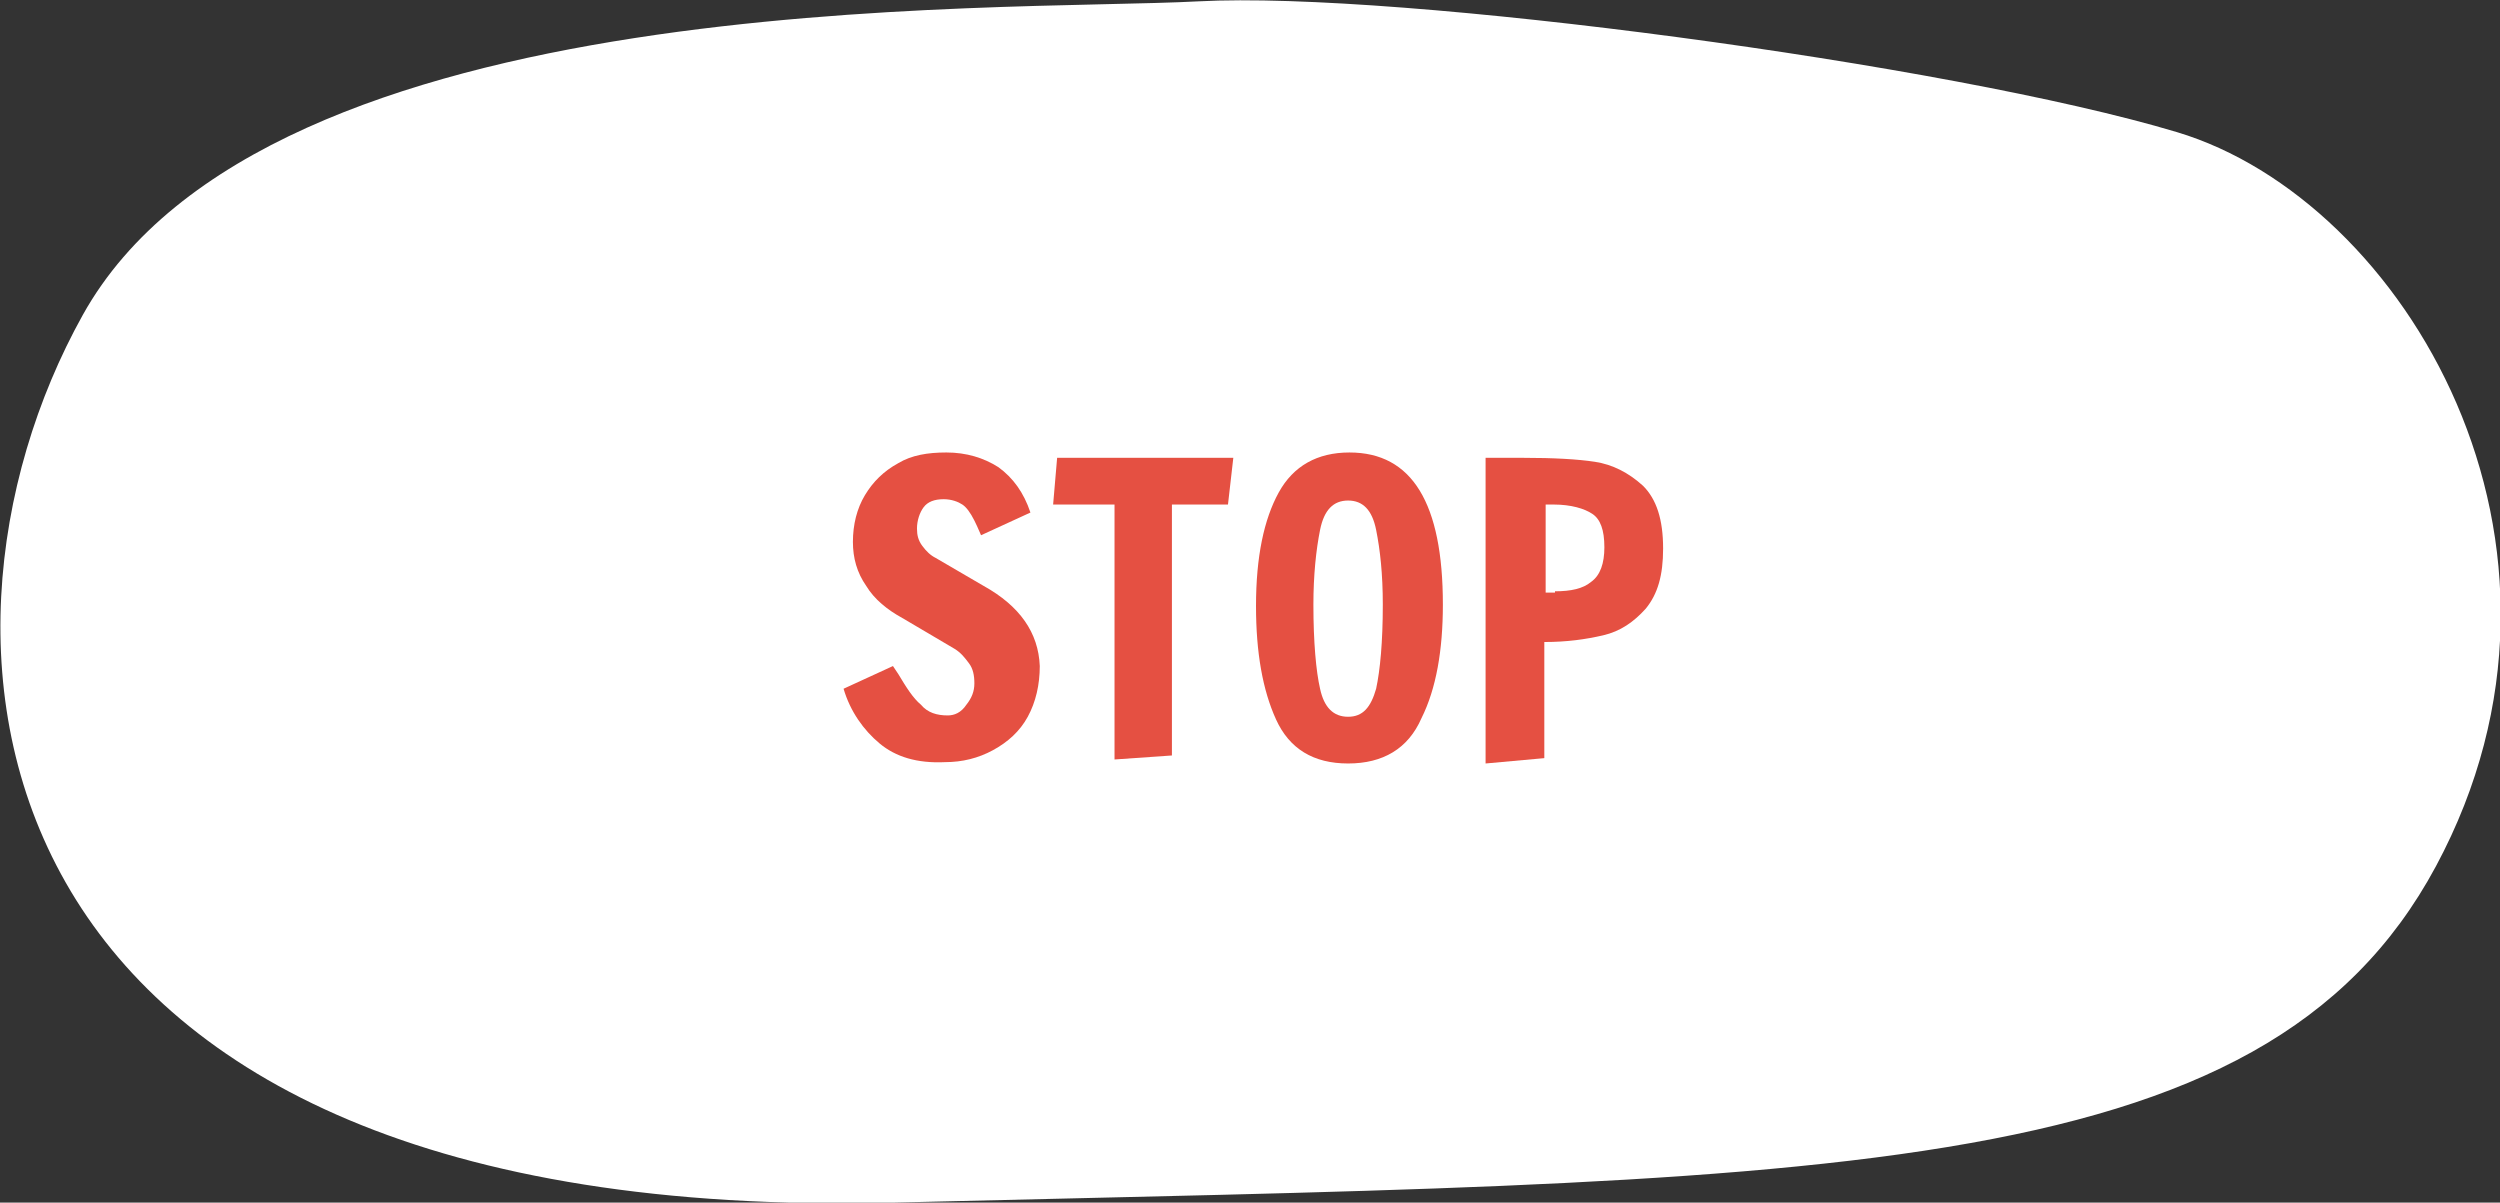 <?xml version="1.0" encoding="utf-8"?>
<!-- Generator: Adobe Illustrator 21.0.0, SVG Export Plug-In . SVG Version: 6.00 Build 0)  -->
<svg version="1.1" id="Laag_1" xmlns="http://www.w3.org/2000/svg" xmlns:xlink="http://www.w3.org/1999/xlink" x="0px" y="0px"
	 viewBox="0 0 187.3 90.1" style="enable-background:new 0 0 187.3 90.1;" xml:space="preserve">
<rect x="0" y="0" width="187.3" height="90.1" fill="#333333" stroke="none"/>
<style type="text/css">
	.st0{fill:#FFFFFF;}
	.st1{enable-background:new    ;}
	.st2{fill:#E55042;}
</style>
<g id="Group_202" transform="translate(19584)">
	<path id="Path_86" class="st0" d="M-19494.2,0.1c-15,0.8-69.8-1.3-83.6,23.5c-13.8,24.8-8.8,68.2,60.7,66.5
		c69.5-1.7,102.6-1,115.6-25.2s-2.4-49.9-19.4-55S-19479.2-0.7-19494.2,0.1z"/>
	<g class="st1">
		<path class="st2" d="M-19518.1,55.7c-1.2-1-2.2-2.4-2.7-4.1l3.7-1.7l0.4,0.6c0.6,1,1.1,1.8,1.7,2.3c0.5,0.6,1.2,0.8,2,0.8
			c0.5,0,1-0.2,1.4-0.8c0.4-0.5,0.6-1,0.6-1.6c0-0.6-0.1-1.1-0.4-1.5s-0.6-0.8-1.1-1.1l-3.9-2.3c-1.1-0.6-2.1-1.4-2.7-2.4
			c-0.7-1-1-2.1-1-3.3c0-1.3,0.3-2.5,0.9-3.5c0.6-1,1.4-1.8,2.5-2.4c1-0.6,2.2-0.8,3.6-0.8c1.5,0,2.8,0.4,3.9,1.1
			c1.1,0.8,1.9,1.9,2.4,3.4l-3.7,1.7c-0.1-0.2-0.2-0.5-0.5-1.1c-0.3-0.6-0.6-1-0.9-1.2s-0.8-0.4-1.4-0.4c-0.7,0-1.2,0.2-1.5,0.6
			c-0.3,0.4-0.5,1-0.5,1.6c0,0.5,0.1,0.9,0.4,1.3c0.3,0.4,0.6,0.7,1,0.9l3.6,2.1c2.7,1.5,4.1,3.5,4.2,6c0,1.4-0.3,2.7-0.9,3.8
			c-0.6,1.1-1.5,1.9-2.6,2.5c-1.1,0.6-2.3,0.9-3.6,0.9C-19515.3,57.2-19516.9,56.7-19518.1,55.7z"/>
		<path class="st2" d="M-19500.5,56.9V37.8h-4.6l0.3-3.5h13.2l-0.4,3.5h-4.2v18.8L-19500.5,56.9z"/>
		<path class="st2" d="M-19488.4,53.9c-1-2.2-1.5-5-1.5-8.5c0-3.7,0.6-6.5,1.7-8.5s2.9-3,5.3-3c4.7,0,7,3.8,7,11.4
			c0,3.4-0.5,6.3-1.6,8.5c-1,2.3-2.9,3.4-5.5,3.4C-19485.6,57.2-19487.4,56.1-19488.4,53.9z M-19480.9,51.6c0.3-1.4,0.5-3.5,0.5-6.3
			c0-2.3-0.2-4.1-0.5-5.6c-0.3-1.5-1-2.2-2.1-2.2s-1.8,0.7-2.1,2.2c-0.3,1.5-0.5,3.4-0.5,5.6c0,2.8,0.2,5,0.5,6.3
			c0.3,1.4,1,2.1,2.1,2.1S-19481.3,53-19480.9,51.6z"/>
		<path class="st2" d="M-19472.7,34.3h2.8c2.3,0,4.1,0.1,5.4,0.3s2.5,0.8,3.6,1.8c1,1,1.5,2.5,1.5,4.7c0,2-0.4,3.4-1.3,4.5
			c-0.9,1-1.9,1.7-3.2,2c-1.3,0.3-2.7,0.5-4.4,0.5v8.7l-4.4,0.4V34.3z M-19467.5,44.3c1.2,0,2.1-0.2,2.7-0.7c0.7-0.5,1-1.4,1-2.6
			c0-1.3-0.3-2.1-0.9-2.5c-0.6-0.4-1.6-0.7-2.9-0.7h-0.6v6.6H-19467.5z"/>
	</g>
</g>
</svg>
